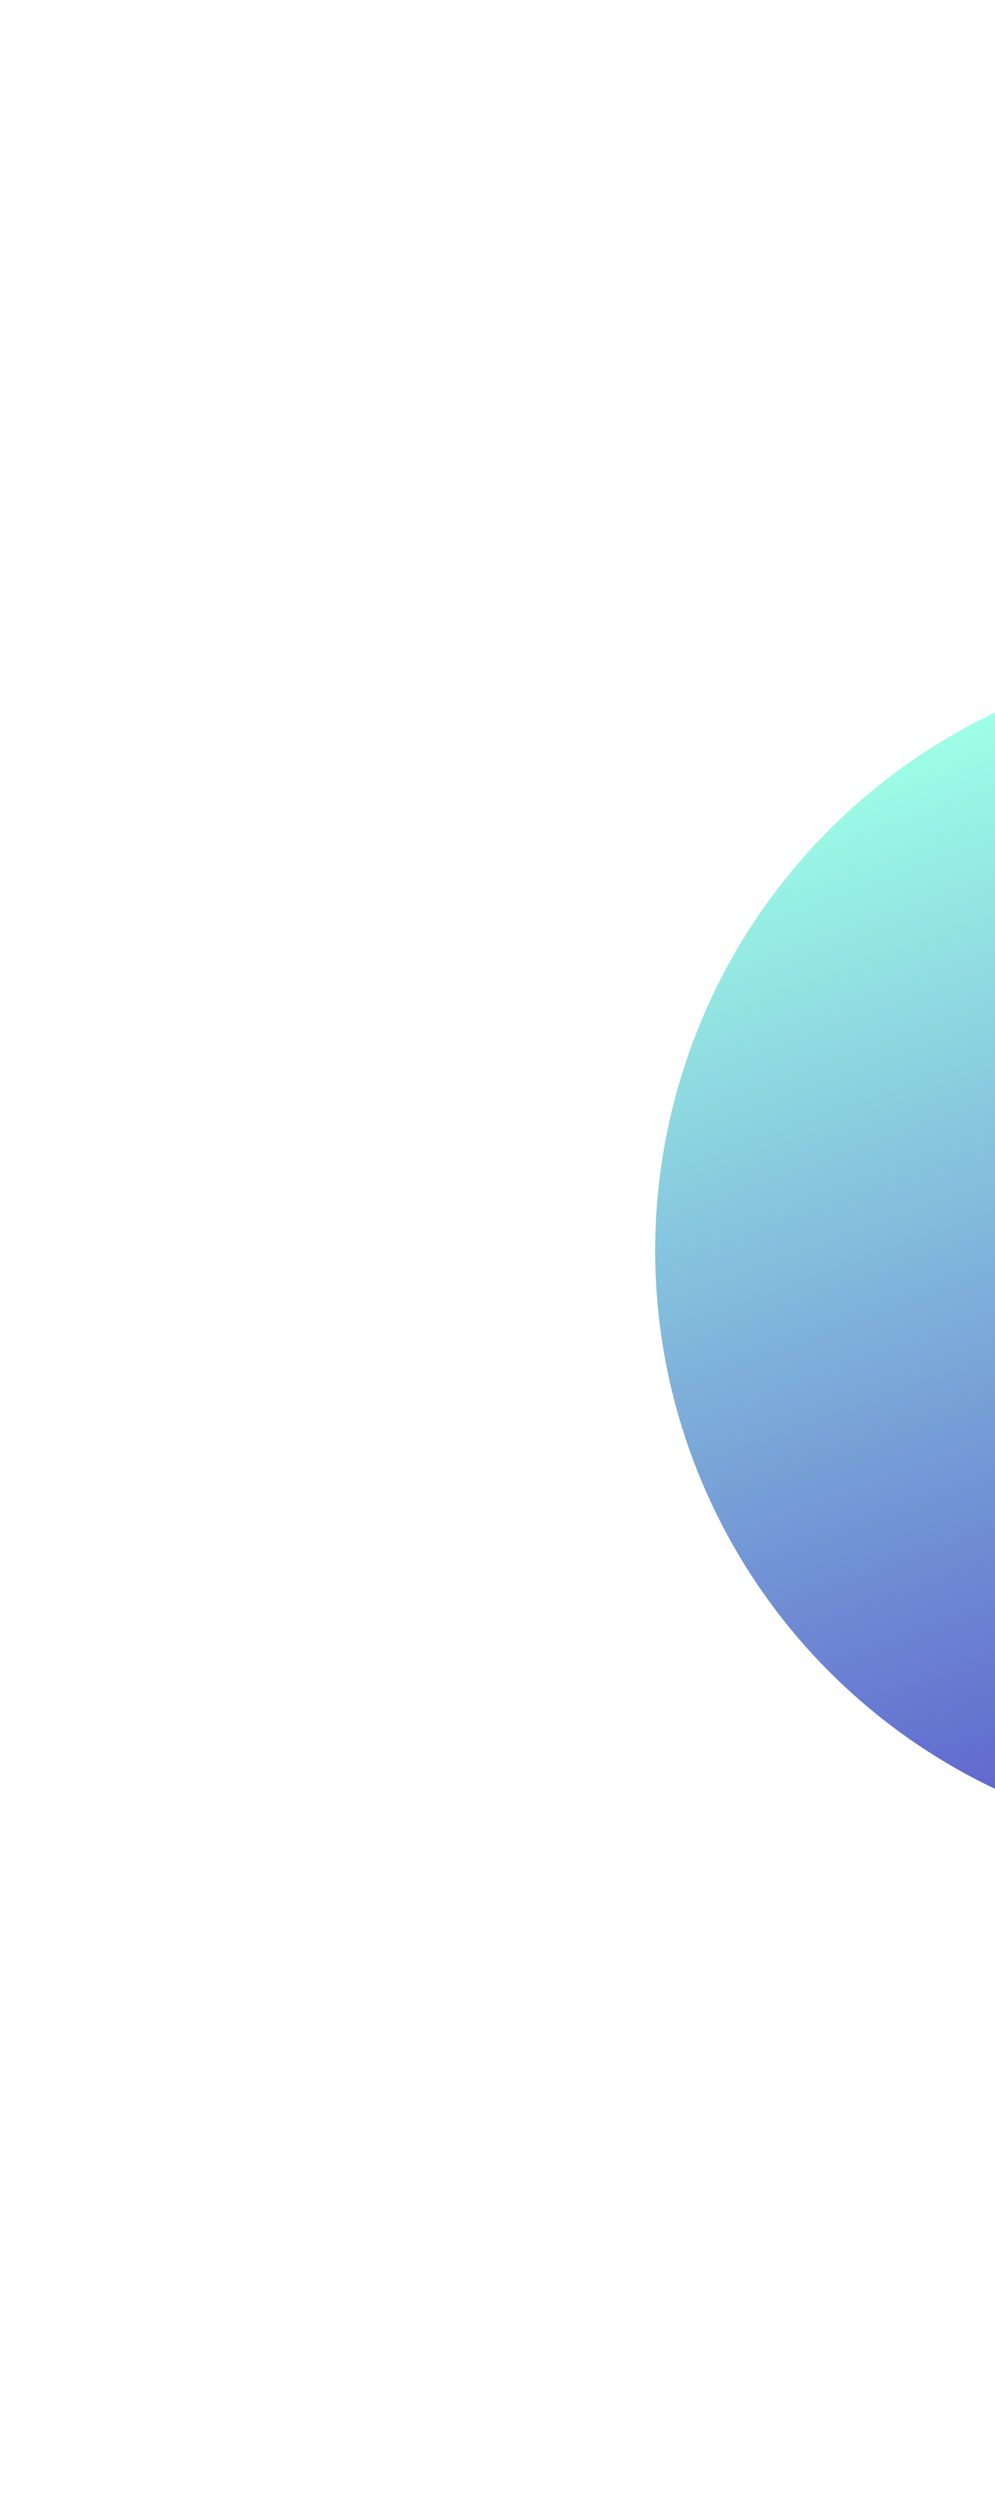 <svg width="305" height="766" viewBox="0 0 305 766" fill="none" xmlns="http://www.w3.org/2000/svg">
<g filter="url(#filter0_f_841_6057)">
<circle cx="383.419" cy="383.235" r="182.589" transform="rotate(-19.991 383.419 383.235)" fill="url(#paint0_linear_841_6057)"/>
</g>
<defs>
<filter id="filter0_f_841_6057" x="0.781" y="0.596" width="765.277" height="765.278" filterUnits="userSpaceOnUse" color-interpolation-filters="sRGB">
<feFlood flood-opacity="0" result="BackgroundImageFix"/>
<feBlend mode="normal" in="SourceGraphic" in2="BackgroundImageFix" result="shape"/>
<feGaussianBlur stdDeviation="100" result="effect1_foregroundBlur_841_6057"/>
</filter>
<linearGradient id="paint0_linear_841_6057" x1="383.419" y1="200.646" x2="383.419" y2="565.825" gradientUnits="userSpaceOnUse">
<stop stop-color="#9EFFE7"/>
<stop offset="1" stop-color="#564FCA"/>
</linearGradient>
</defs>
</svg>
